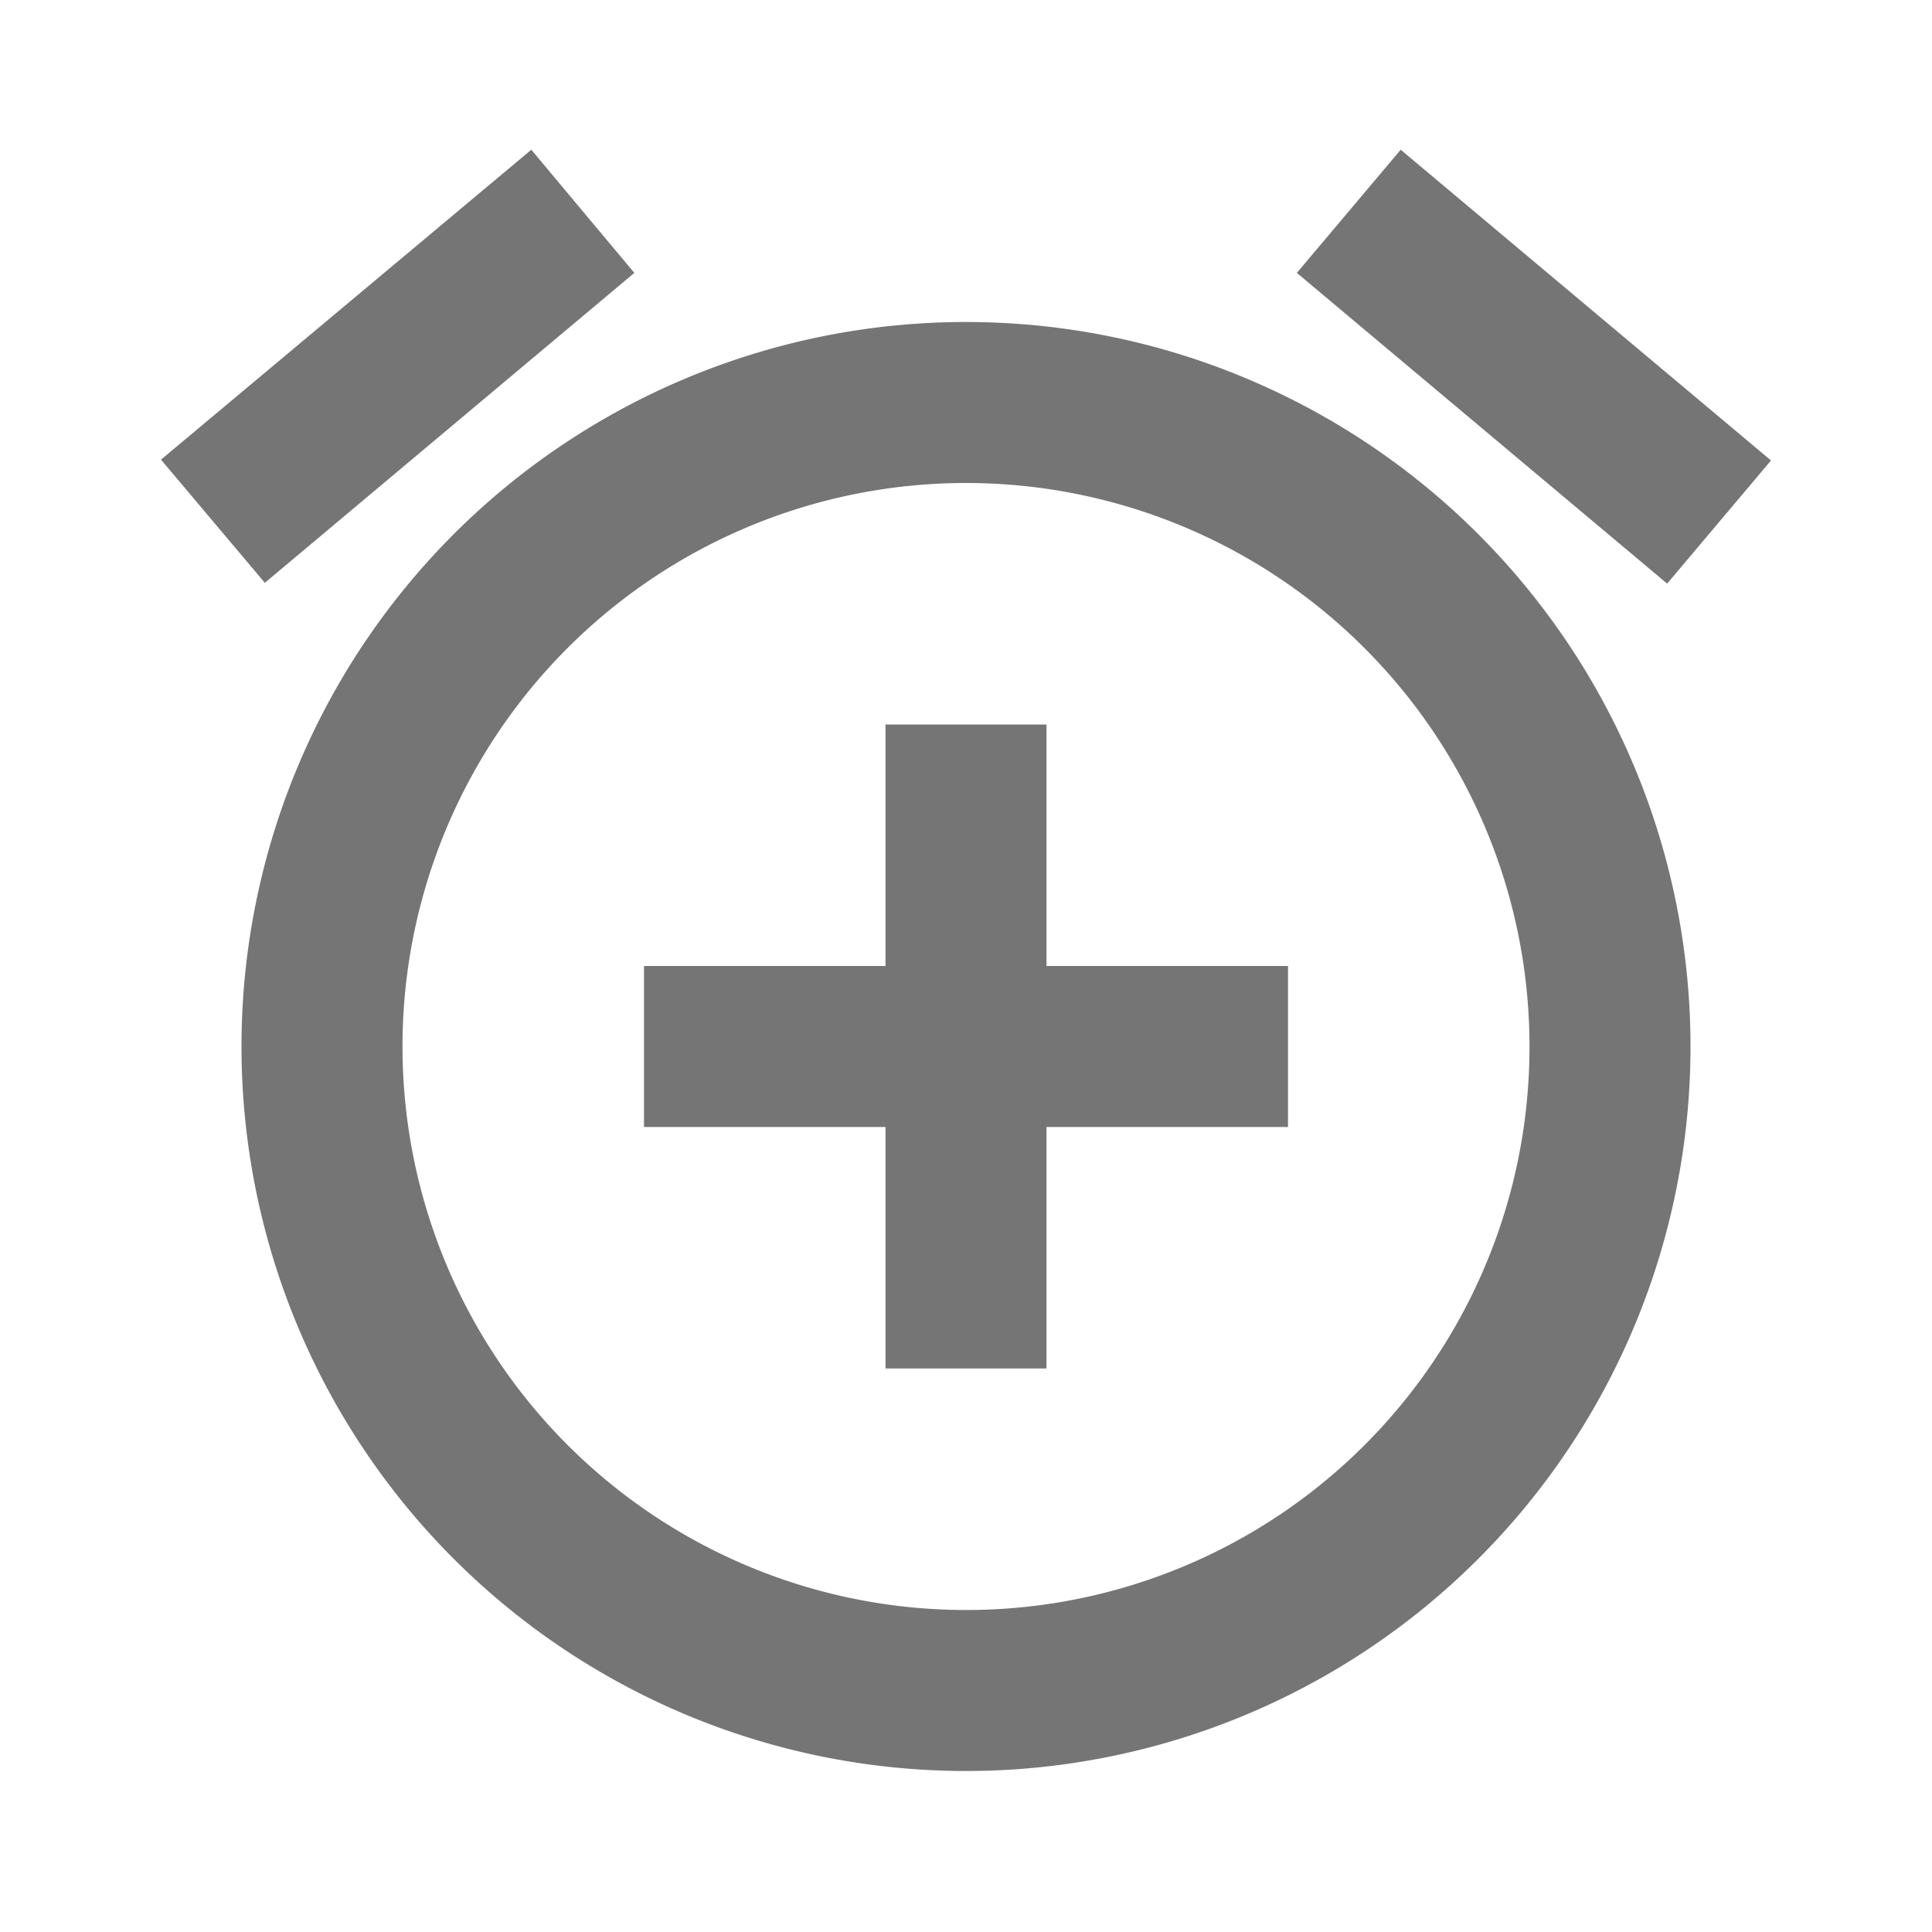 <svg xmlns="http://www.w3.org/2000/svg" xmlns:xlink="http://www.w3.org/1999/xlink" width="24" height="24" viewBox="0 0 24 24">
  <defs>
    <clipPath id="clip-path">
      <rect id="Rectangle_590" data-name="Rectangle 590" width="24" height="24" transform="translate(427 1095)" fill="#757575"/>
    </clipPath>
  </defs>
  <g id="alarm_add" data-name="alarm add" transform="translate(-427 -1095)" clip-path="url(#clip-path)">
    <g id="alarm_add-black-24dp" transform="translate(427 1095)">
      <path id="Path_17" data-name="Path 17" d="M0,0H24V24H0Z" fill="none"/>
      <path id="Path_18" data-name="Path 18" d="M7.88,3.39,6.6,1.86,2,5.71,3.29,7.24,7.88,3.39ZM22,5.72,17.4,1.86,16.11,3.39l4.6,3.86ZM12,4a9,9,0,1,0,9,9A9,9,0,0,0,12,4Zm0,16a7,7,0,1,1,7-7A6.995,6.995,0,0,1,12,20ZM13,9H11v3H8v2h3v3h2V14h3V12H13Z" fill="#757575"/>
    </g>
  </g>
</svg>
